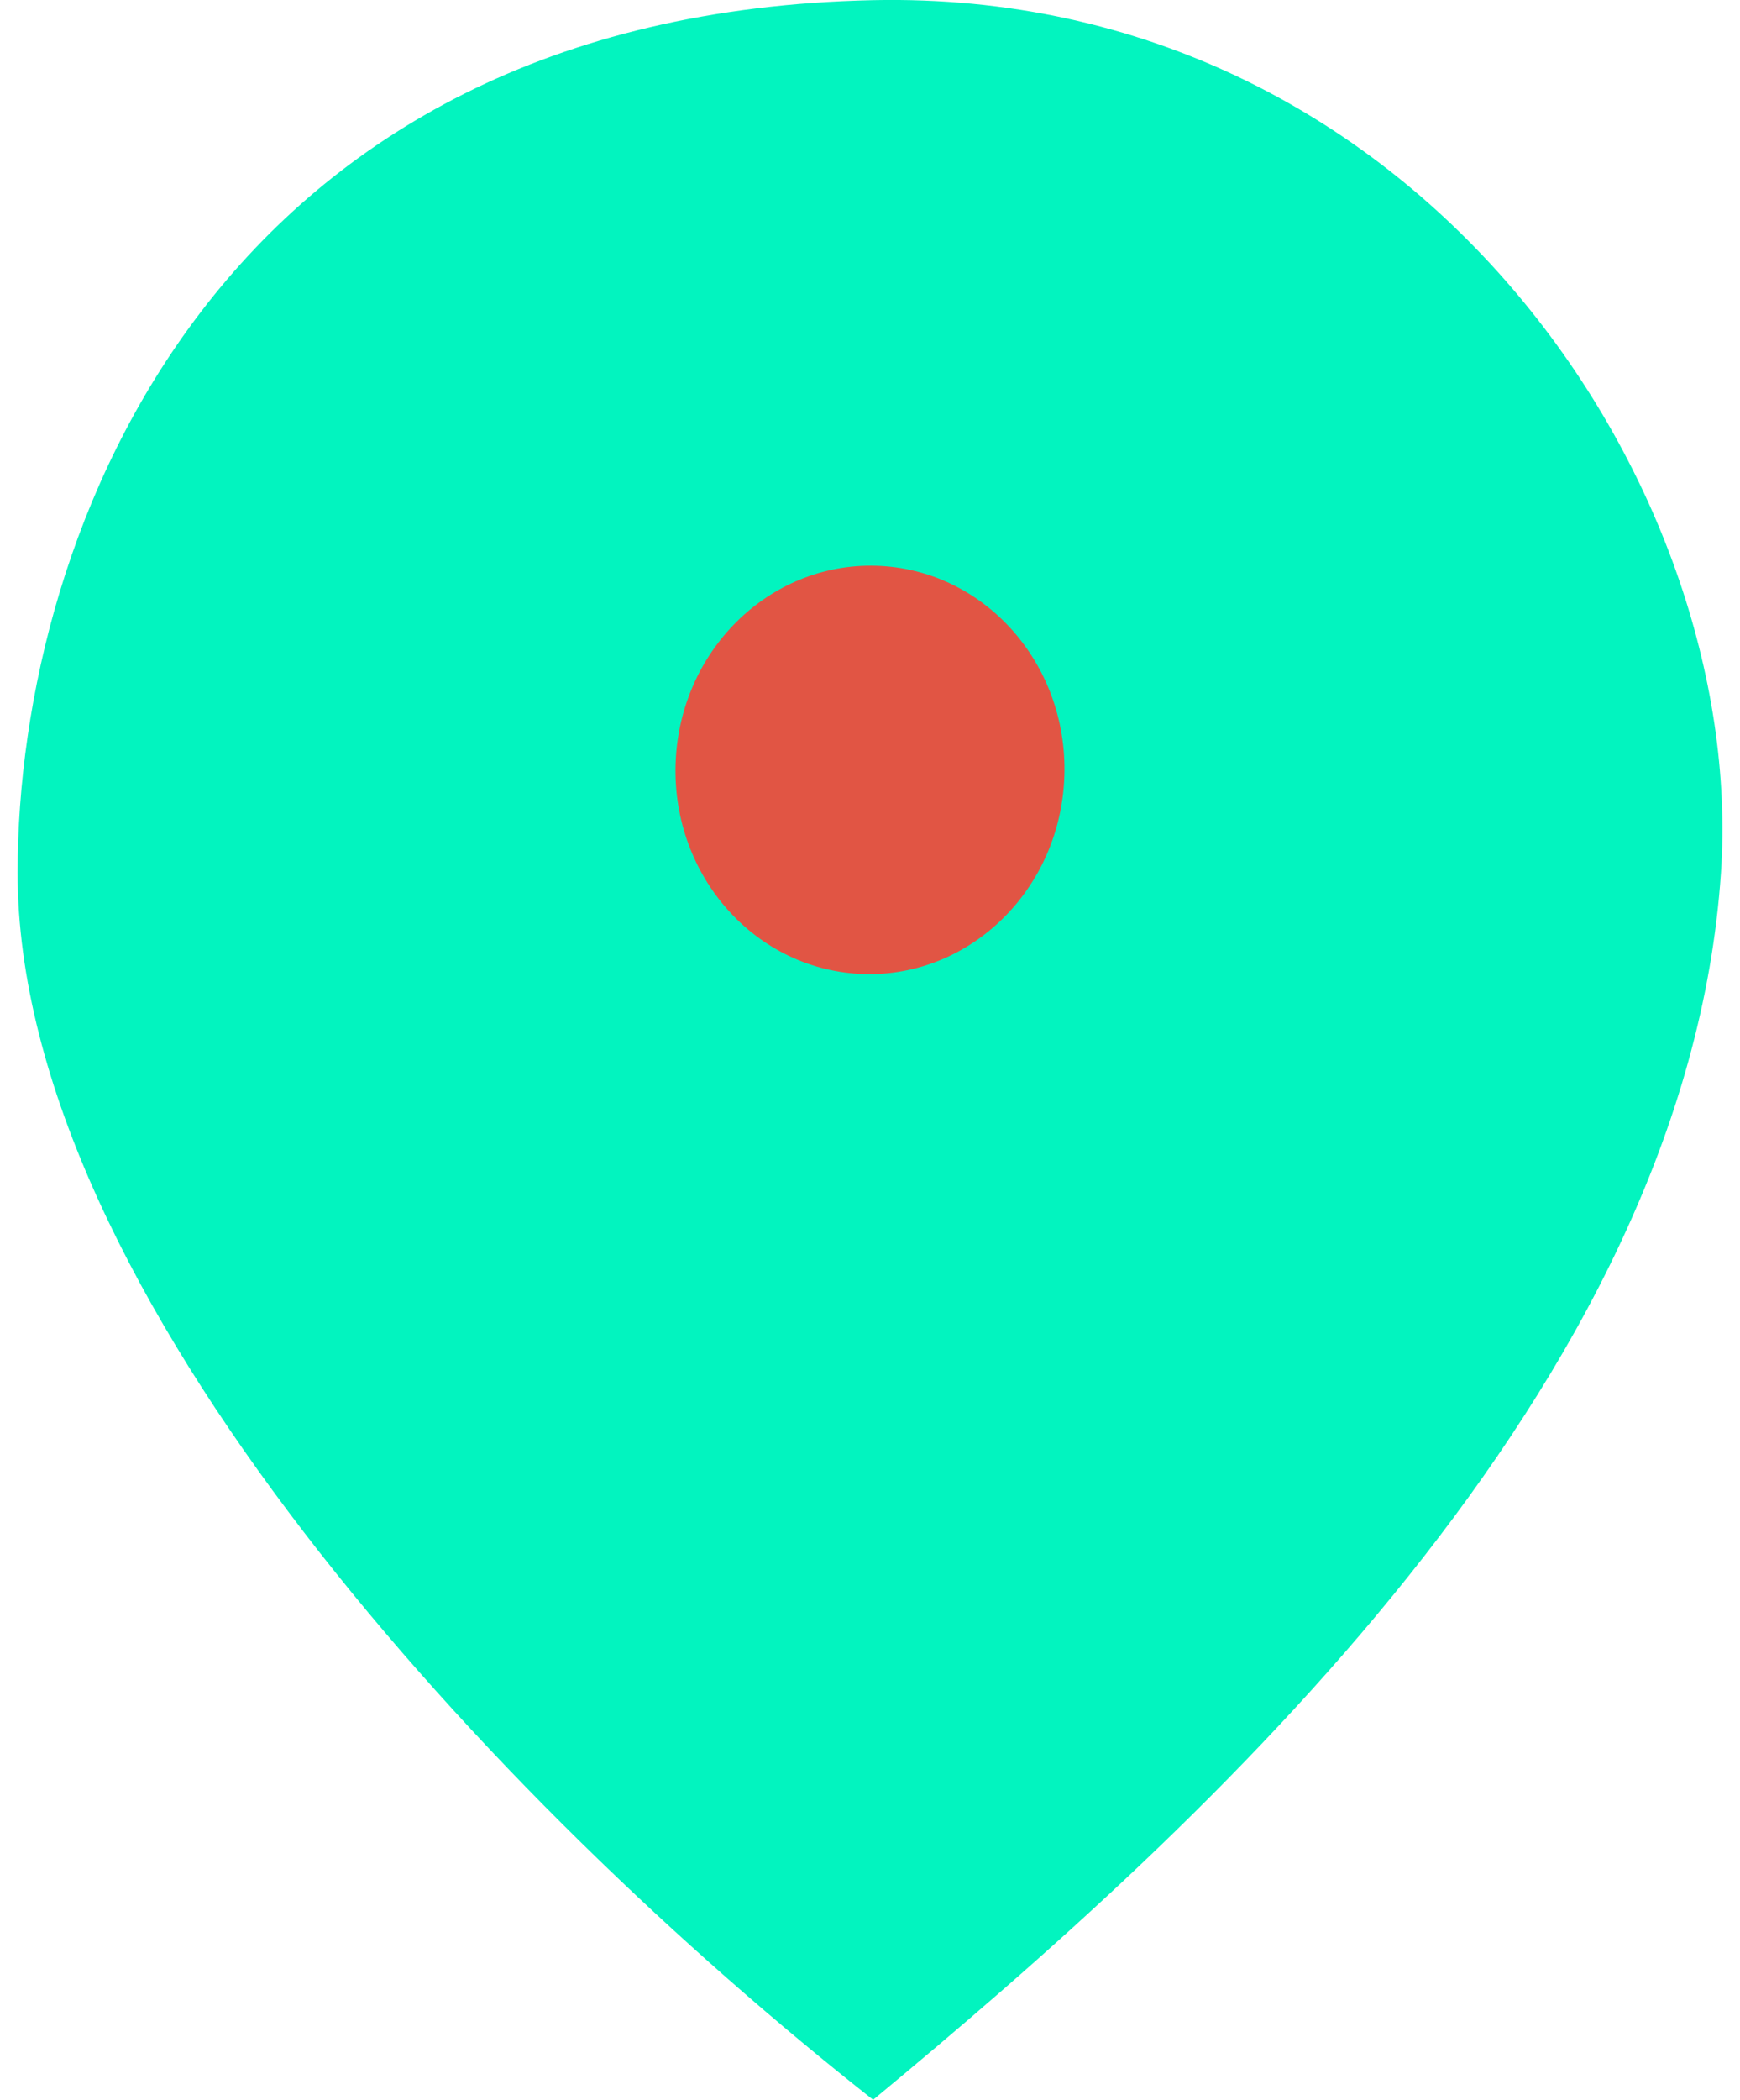 <?xml version="1.0" encoding="UTF-8" standalone="no"?>
<svg
   width="34"
   height="41"
   viewBox="0 0 34 41"
   fill="none"
   version="1.1"
   id="svg2"
   sodipodi:docname="location.svg"
   inkscape:version="1.3.2 (091e20e, 2023-11-25, custom)"
   xmlns:inkscape="http://www.inkscape.org/namespaces/inkscape"
   xmlns:sodipodi="http://sodipodi.sourceforge.net/DTD/sodipodi-0.dtd"
   xmlns="http://www.w3.org/2000/svg"
   xmlns:svg="http://www.w3.org/2000/svg">
  <defs
     id="defs2" />
  <sodipodi:namedview
     id="namedview2"
     pagecolor="#505050"
     bordercolor="#eeeeee"
     borderopacity="1"
     inkscape:showpageshadow="0"
     inkscape:pageopacity="0"
     inkscape:pagecheckerboard="0"
     inkscape:deskcolor="#505050"
     inkscape:zoom="19.829268"
     inkscape:cx="17.020295"
     inkscape:cy="20.5"
     inkscape:window-width="1920"
     inkscape:window-height="1009"
     inkscape:window-x="1912"
     inkscape:window-y="-8"
     inkscape:window-maximized="1"
     inkscape:current-layer="svg2" />
  <path
     d="m 0.344,17.042 c 0,8.184 9.338,18.154 16.717,23.958 6.476,-5.357 15.889,-13.913 16.567,-23.958 0.512,-7.586 -5.949,-17.262 -16.567,-17.039 C 4.335,0.271 0.344,10.271 0.344,17.042 Z"
     fill="#02f4bf"
     id="path1" />
  <path
     d="m 20.798,15.147 c -0.068,2.201 -1.823,3.935 -3.921,3.872 -2.098,-0.063 -3.744,-1.899 -3.676,-4.1 0.068,-2.201 1.823,-3.935 3.921,-3.872 2.098,0.063 3.744,1.899 3.676,4.1 z"
     fill="#e15544"
     id="path2" />
</svg>
